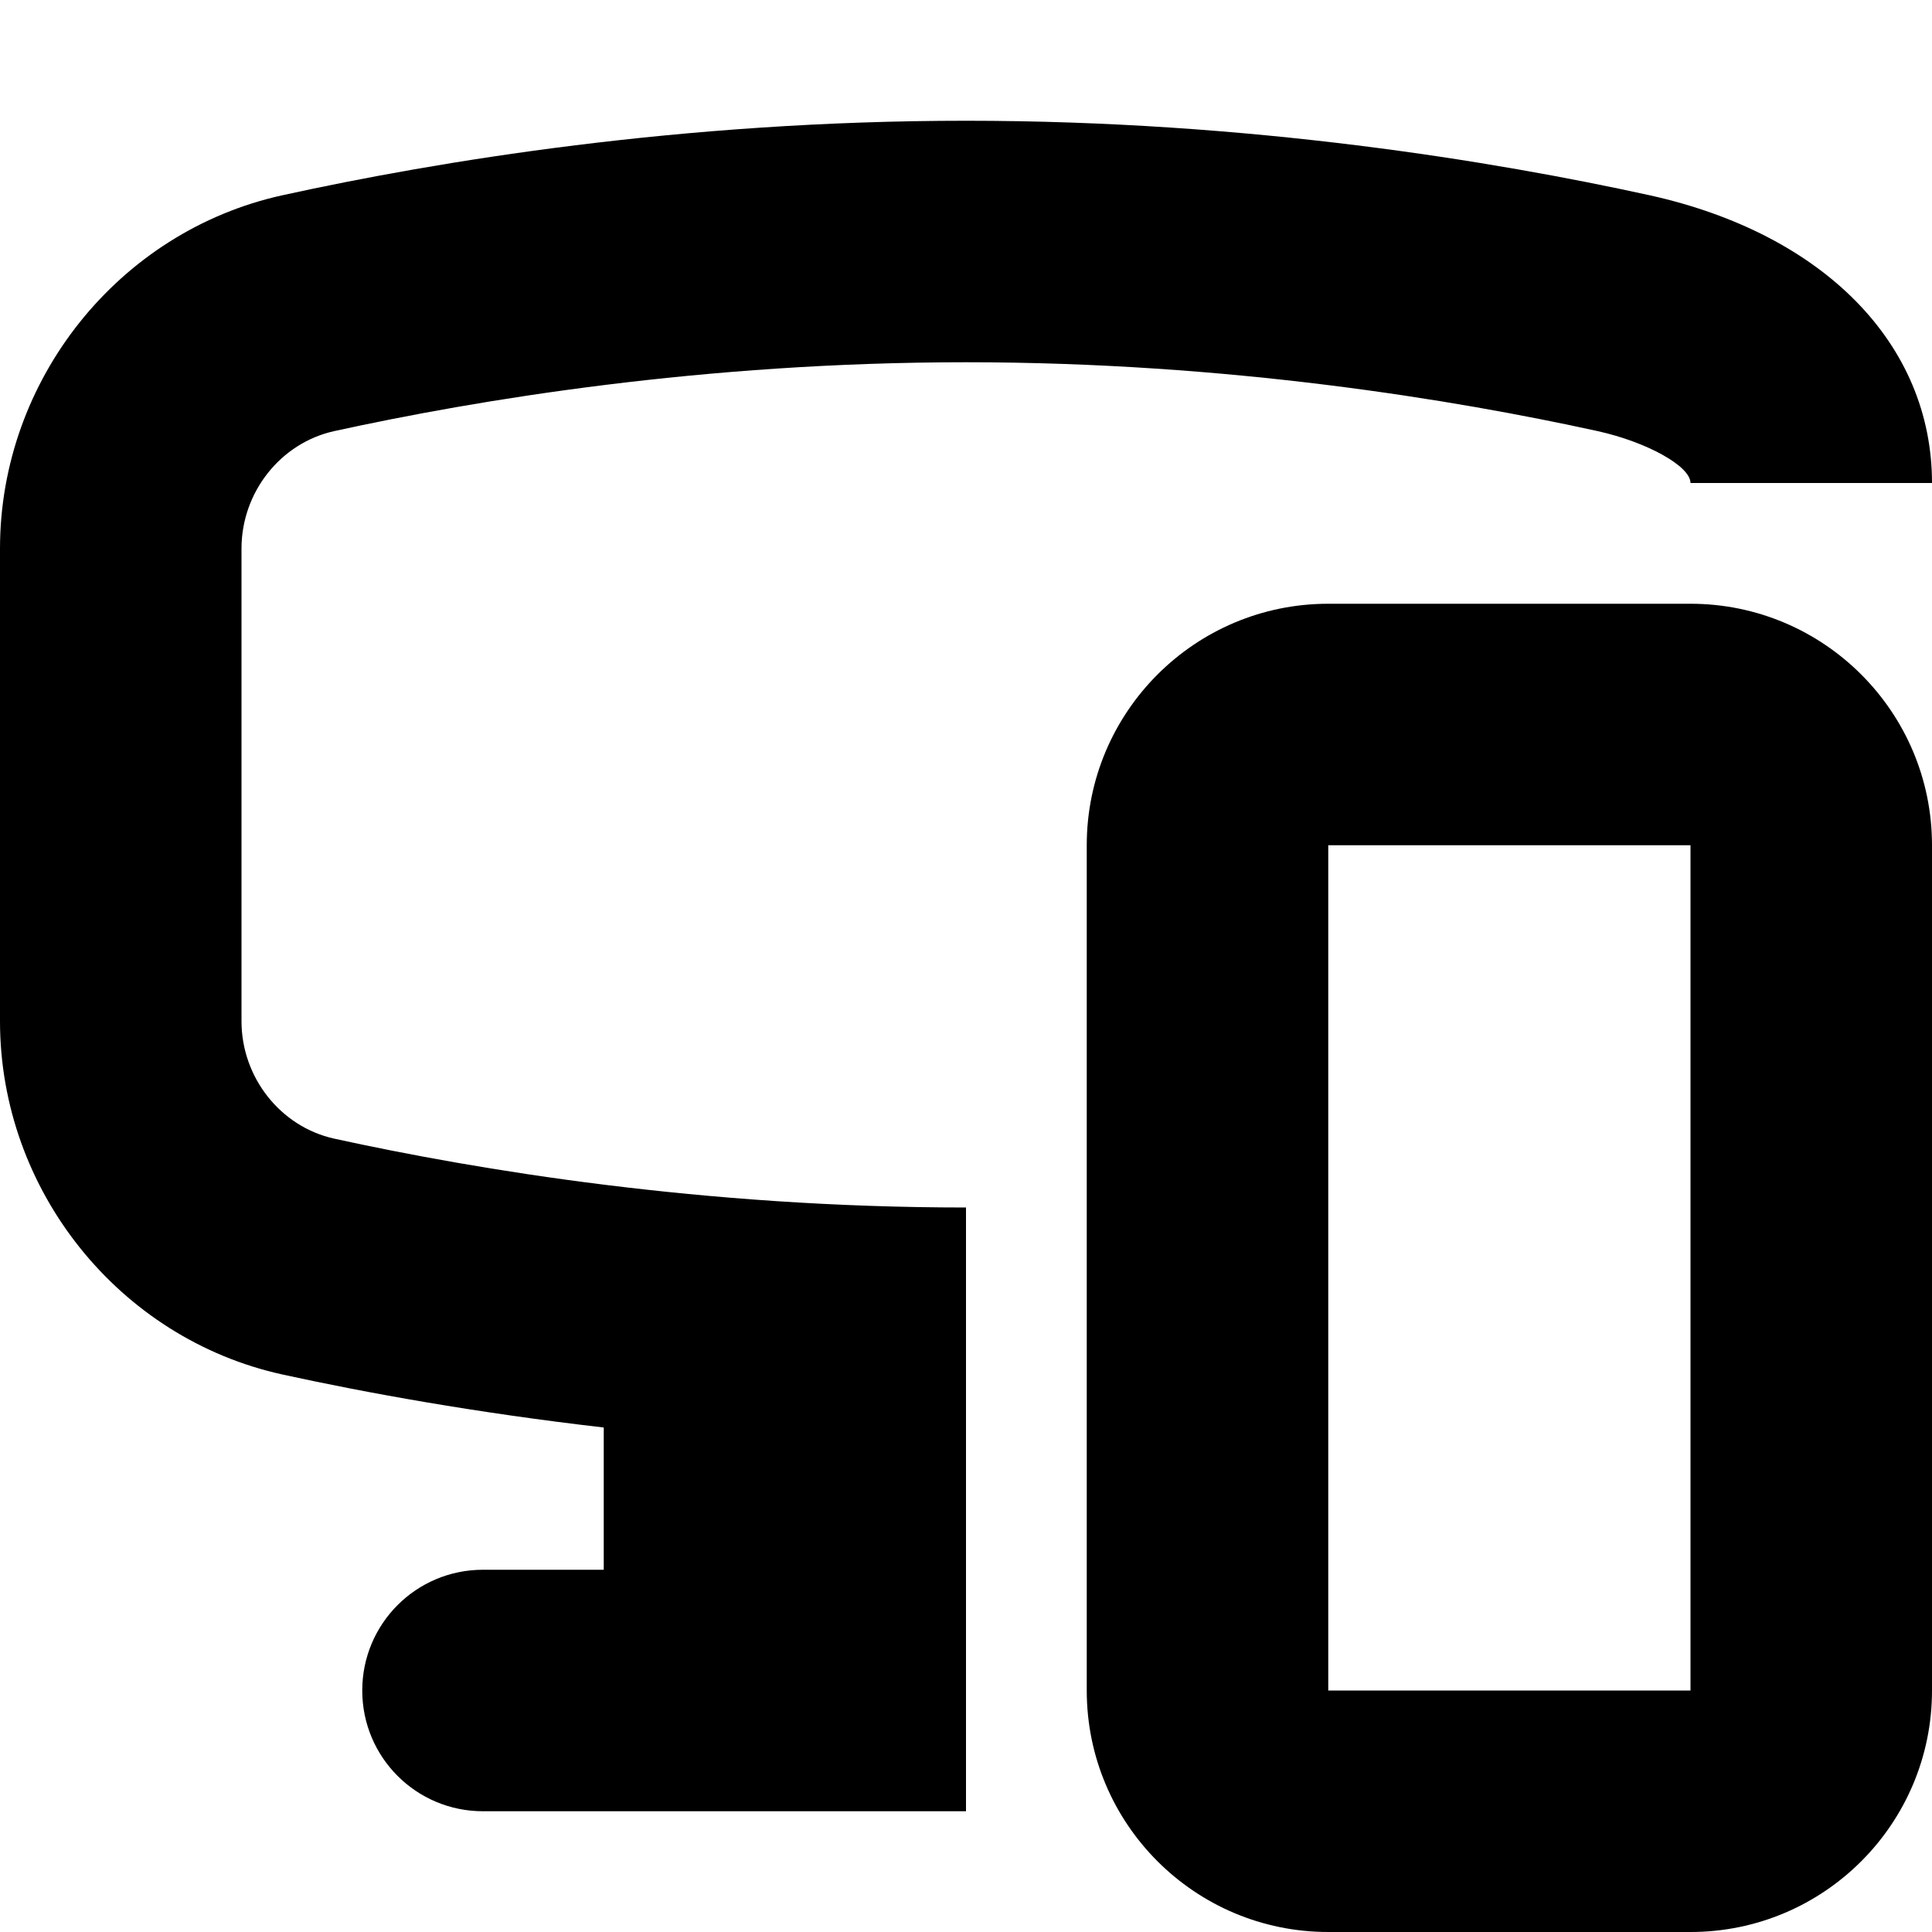 <svg xmlns="http://www.w3.org/2000/svg" width="16" height="16" viewBox="0 0 16 16">
  <path fill-rule="evenodd" d="M2,4.543 L2,8.457 C2,8.923 2.323,9.332 2.769,9.43 C3.952,9.689 5.821,10 8,10 L8,15 L4,15 C3.447,15 3,14.553 3,14 C3,13.447 3.447,13 4,13 L5,13 L5,11.822 C3.941,11.7 3.03,11.534 2.339,11.383 C0.983,11.085 0,9.855 0,8.457 L0,4.543 C0,3.146 0.983,1.915 2.339,1.617 C3.62,1.336 5.642,1 8,1 C10.358,1 12.38,1.336 13.661,1.617 C15.104,1.936 16,2.849 16,4 L14,4 C14,3.861 13.641,3.661 13.23,3.57 C12.048,3.311 10.179,3 8,3 C5.821,3 3.952,3.311 2.769,3.57 C2.323,3.668 2,4.077 2,4.543 L2,4.543 Z M11,14 L14,14 L14,7 L11,7 L11,14 Z M14,5 L11,5 C9.896,5 9,5.896 9,7 L9,14 C9,15.105 9.896,16 11,16 L14,16 C15.104,16 16,15.105 16,14 L16,7 C16,5.896 15.104,5 14,5 L14,5 Z"/>
</svg>
